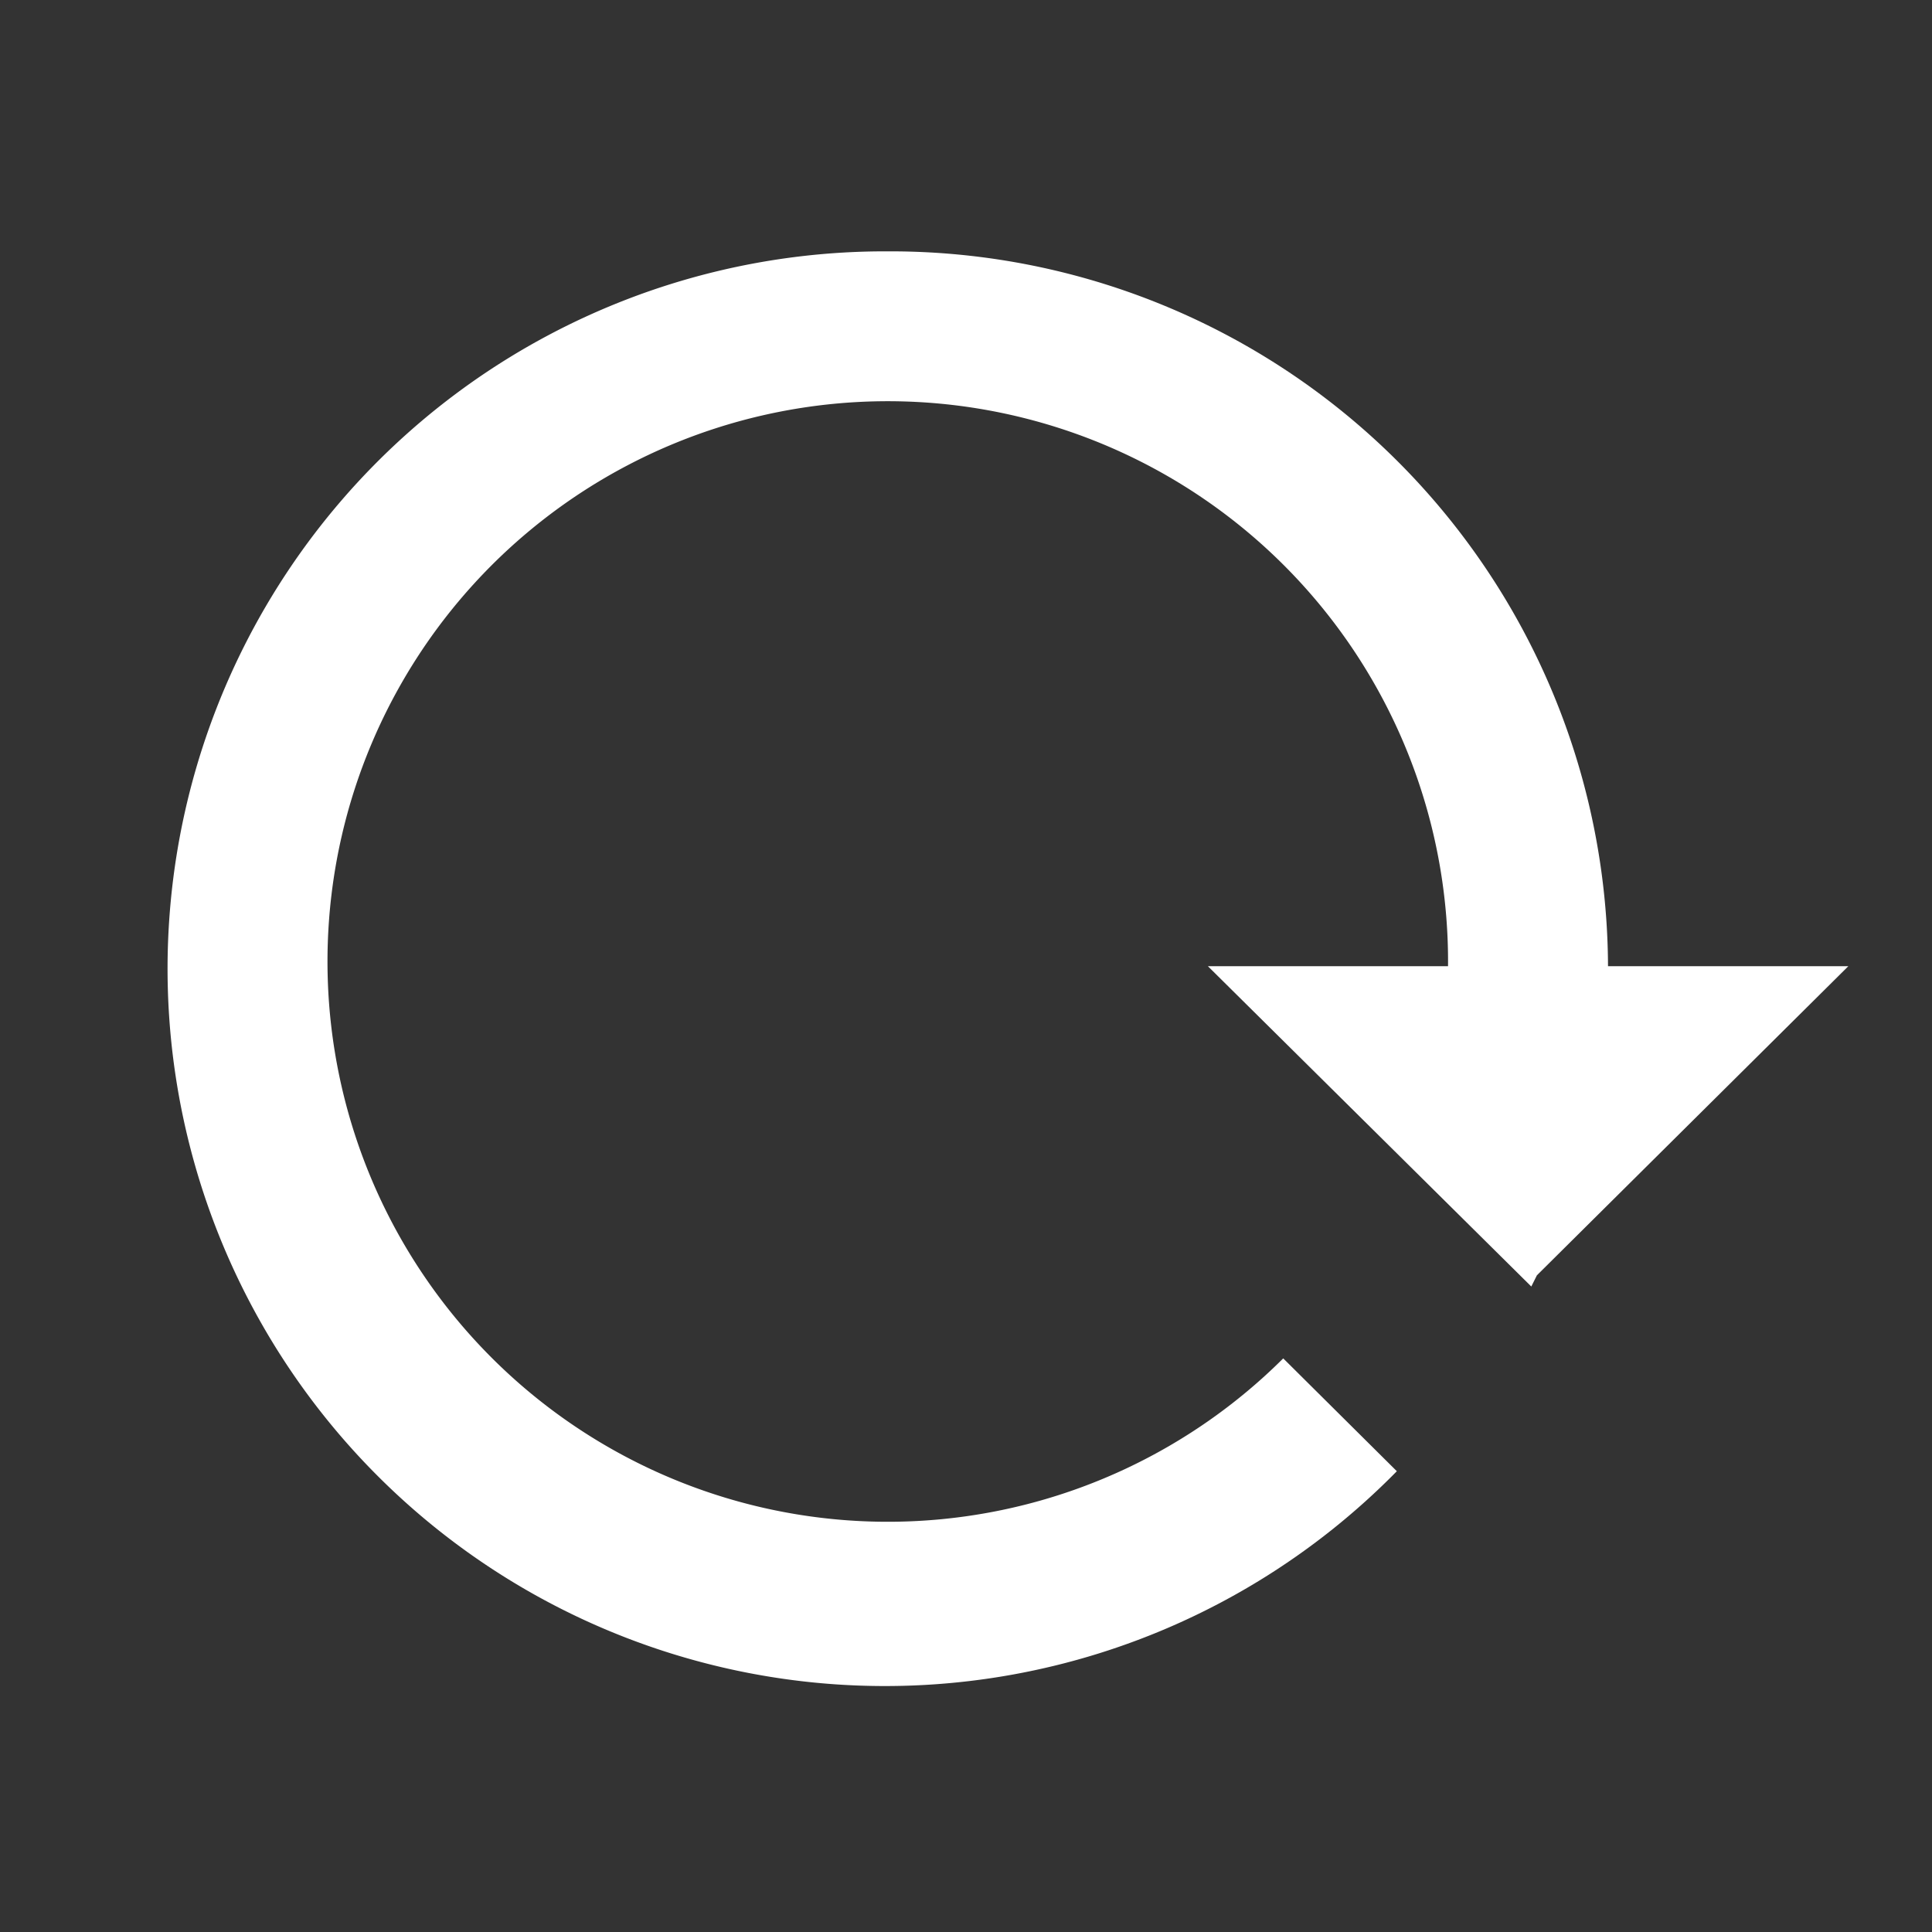 <svg xmlns="http://www.w3.org/2000/svg" width="10" height="10" viewBox="0 0 10 10"><rect x="0" y="0" width="10" height="10" fill="#333333" stroke="none"/><defs><style>.a{fill:none;}.b{fill:#fff;}</style></defs><path class="a" d="M10,0H0V10H10Z"/><path class="b" d="M4.728,3A3.714,3.714,0,0,1,8.456,6.7H9.7L8.088,8.3l-.029.058L6.385,6.7H7.628a2.9,2.9,0,1,0-.853,2.03l.588.584A3.713,3.713,0,1,1,4.728,3Z" transform="translate(-0.133 -1.699)"/></svg>